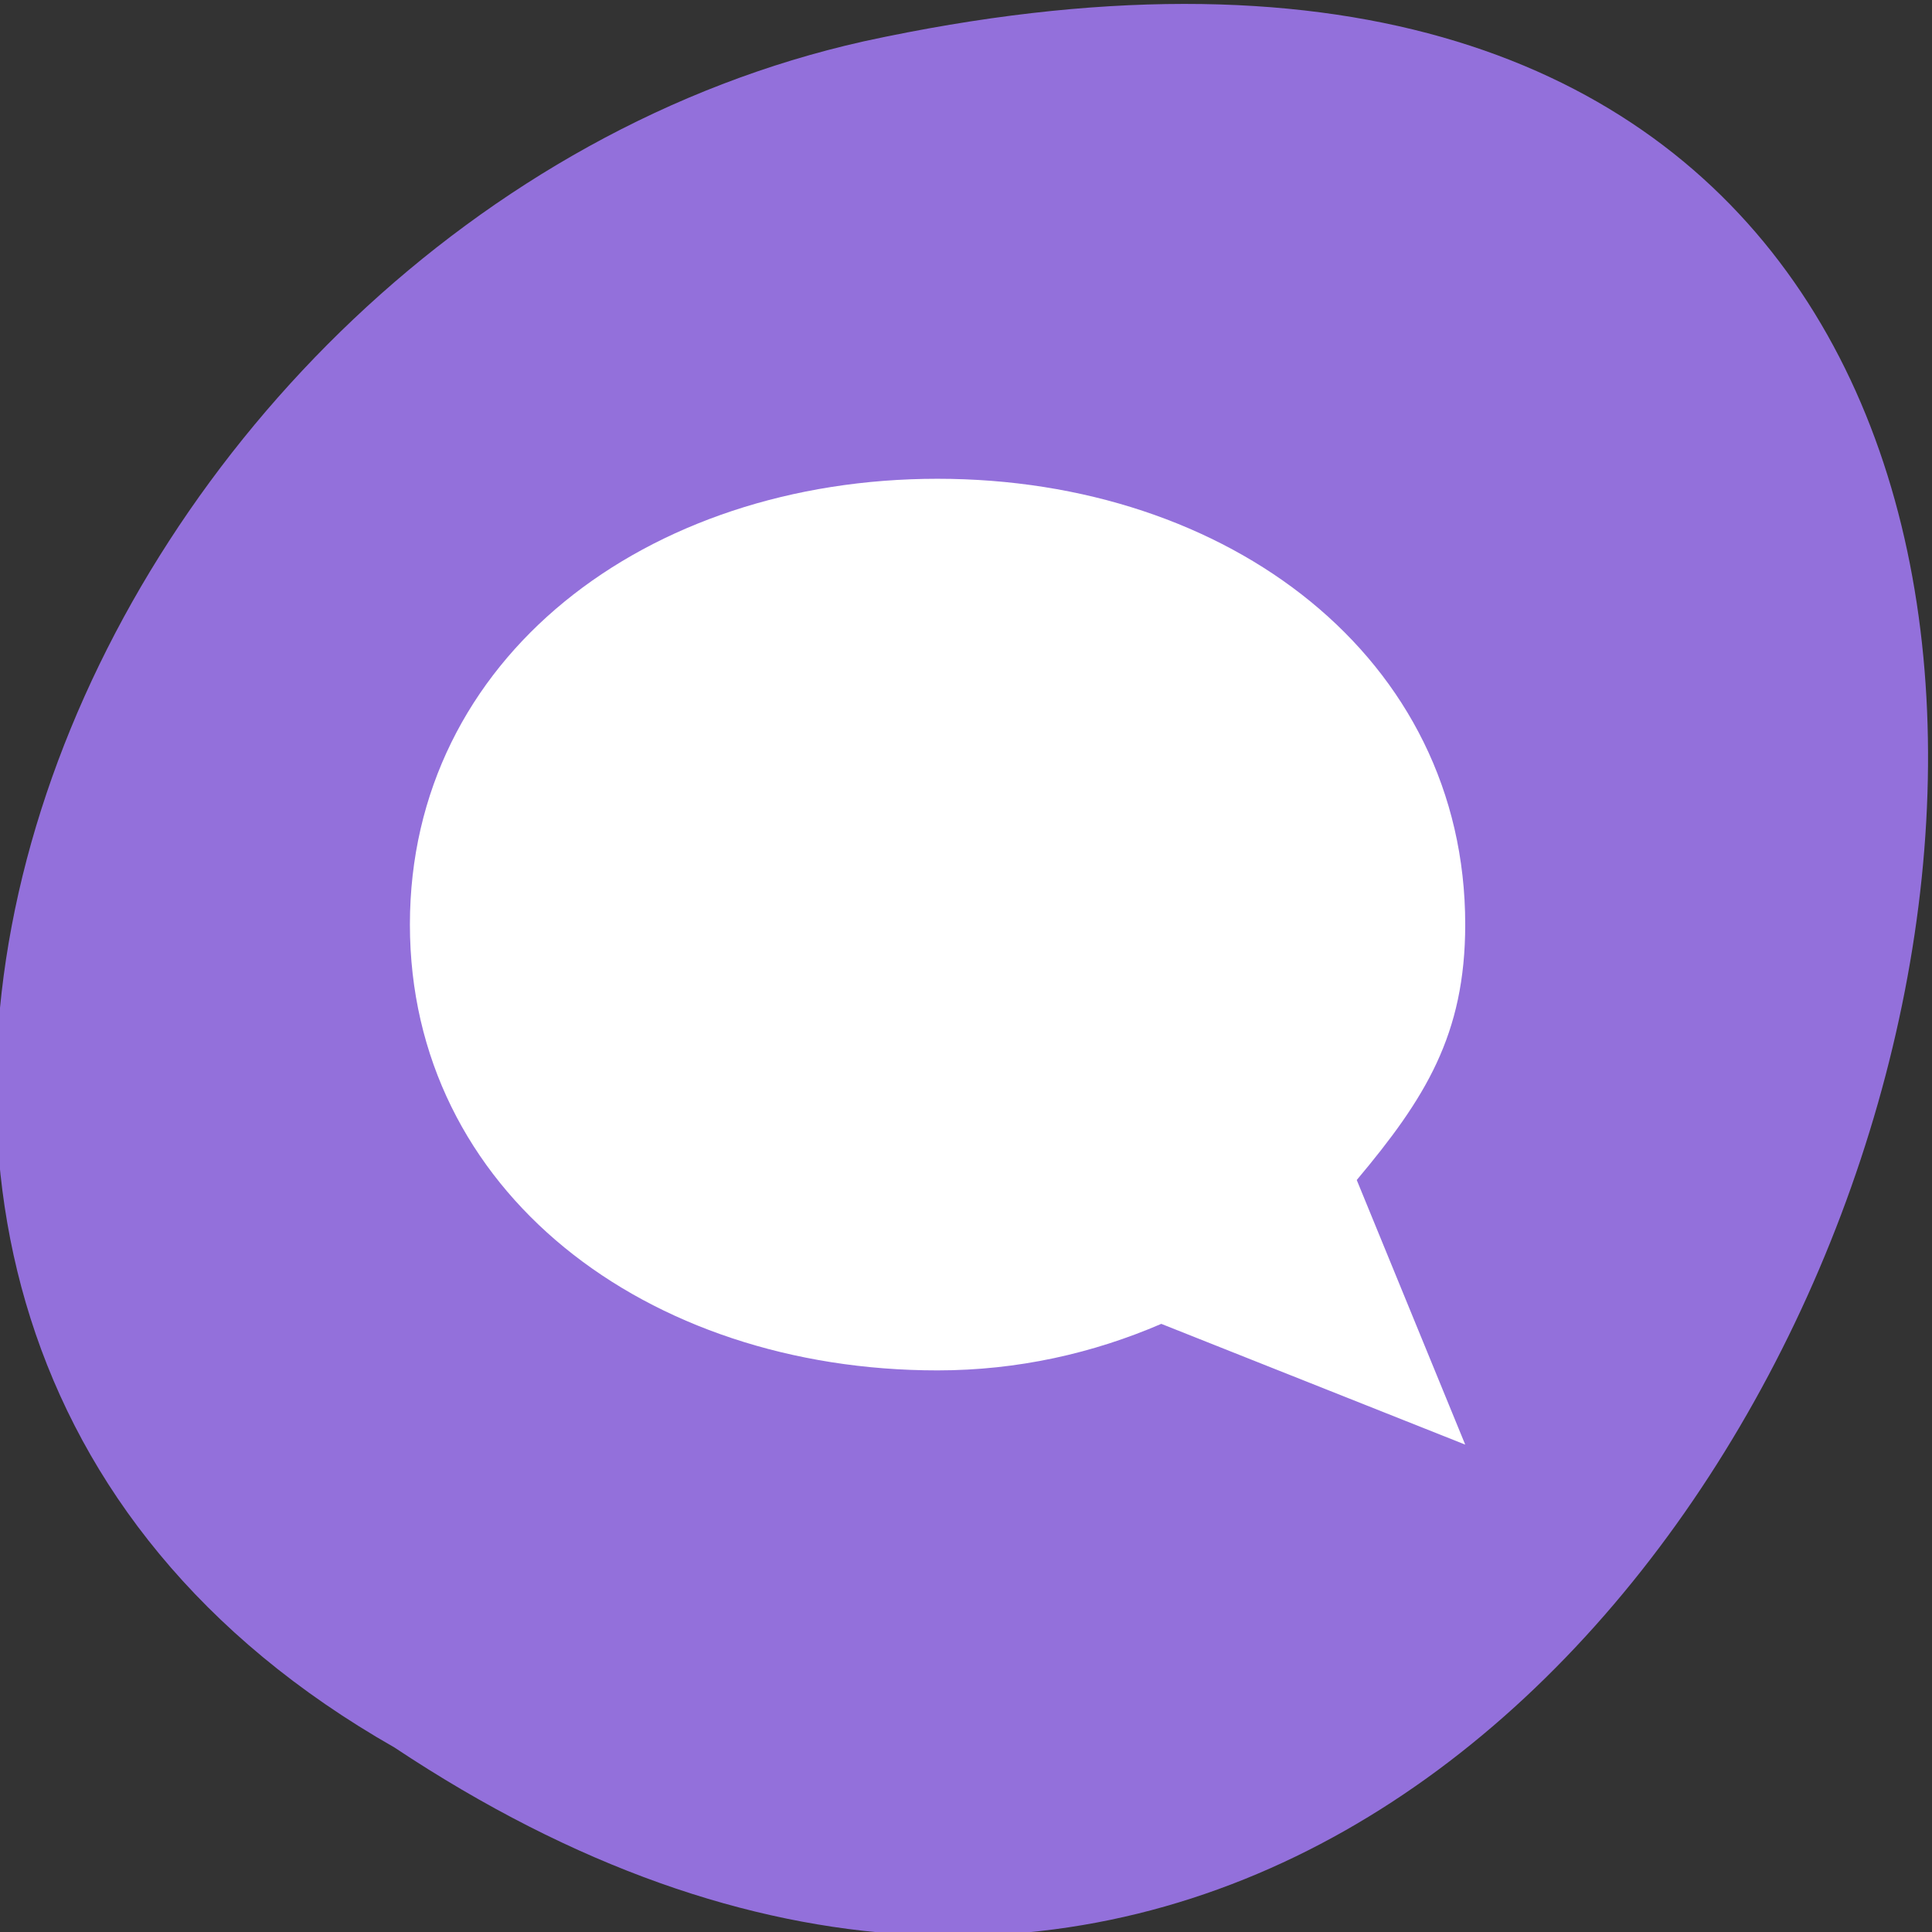 <svg xmlns="http://www.w3.org/2000/svg" viewBox="0 0 48 48"><rect x="0" y="0" width="48" height="48" fill="#333333" stroke="none"/><path d="m 9.797 43.414 c 36.086 23.992 58.312 -52.516 11.664 -42.387 c -19.281 4.316 -30.98 31.387 -11.664 42.387" style="fill:#9370db"/><path d="m 23.293 11.895 c -7.238 0 -13.109 4.449 -13.109 11.074 c 0 6.629 5.867 11.078 13.109 11.078 c 1.996 0 3.867 -0.426 5.559 -1.156 l 7.551 3 l -2.695 -6.574 c 1.695 -2.02 2.695 -3.605 2.695 -6.348 c 0 -6.625 -5.871 -11.074 -13.109 -11.074" style="fill:#fff"/></svg>